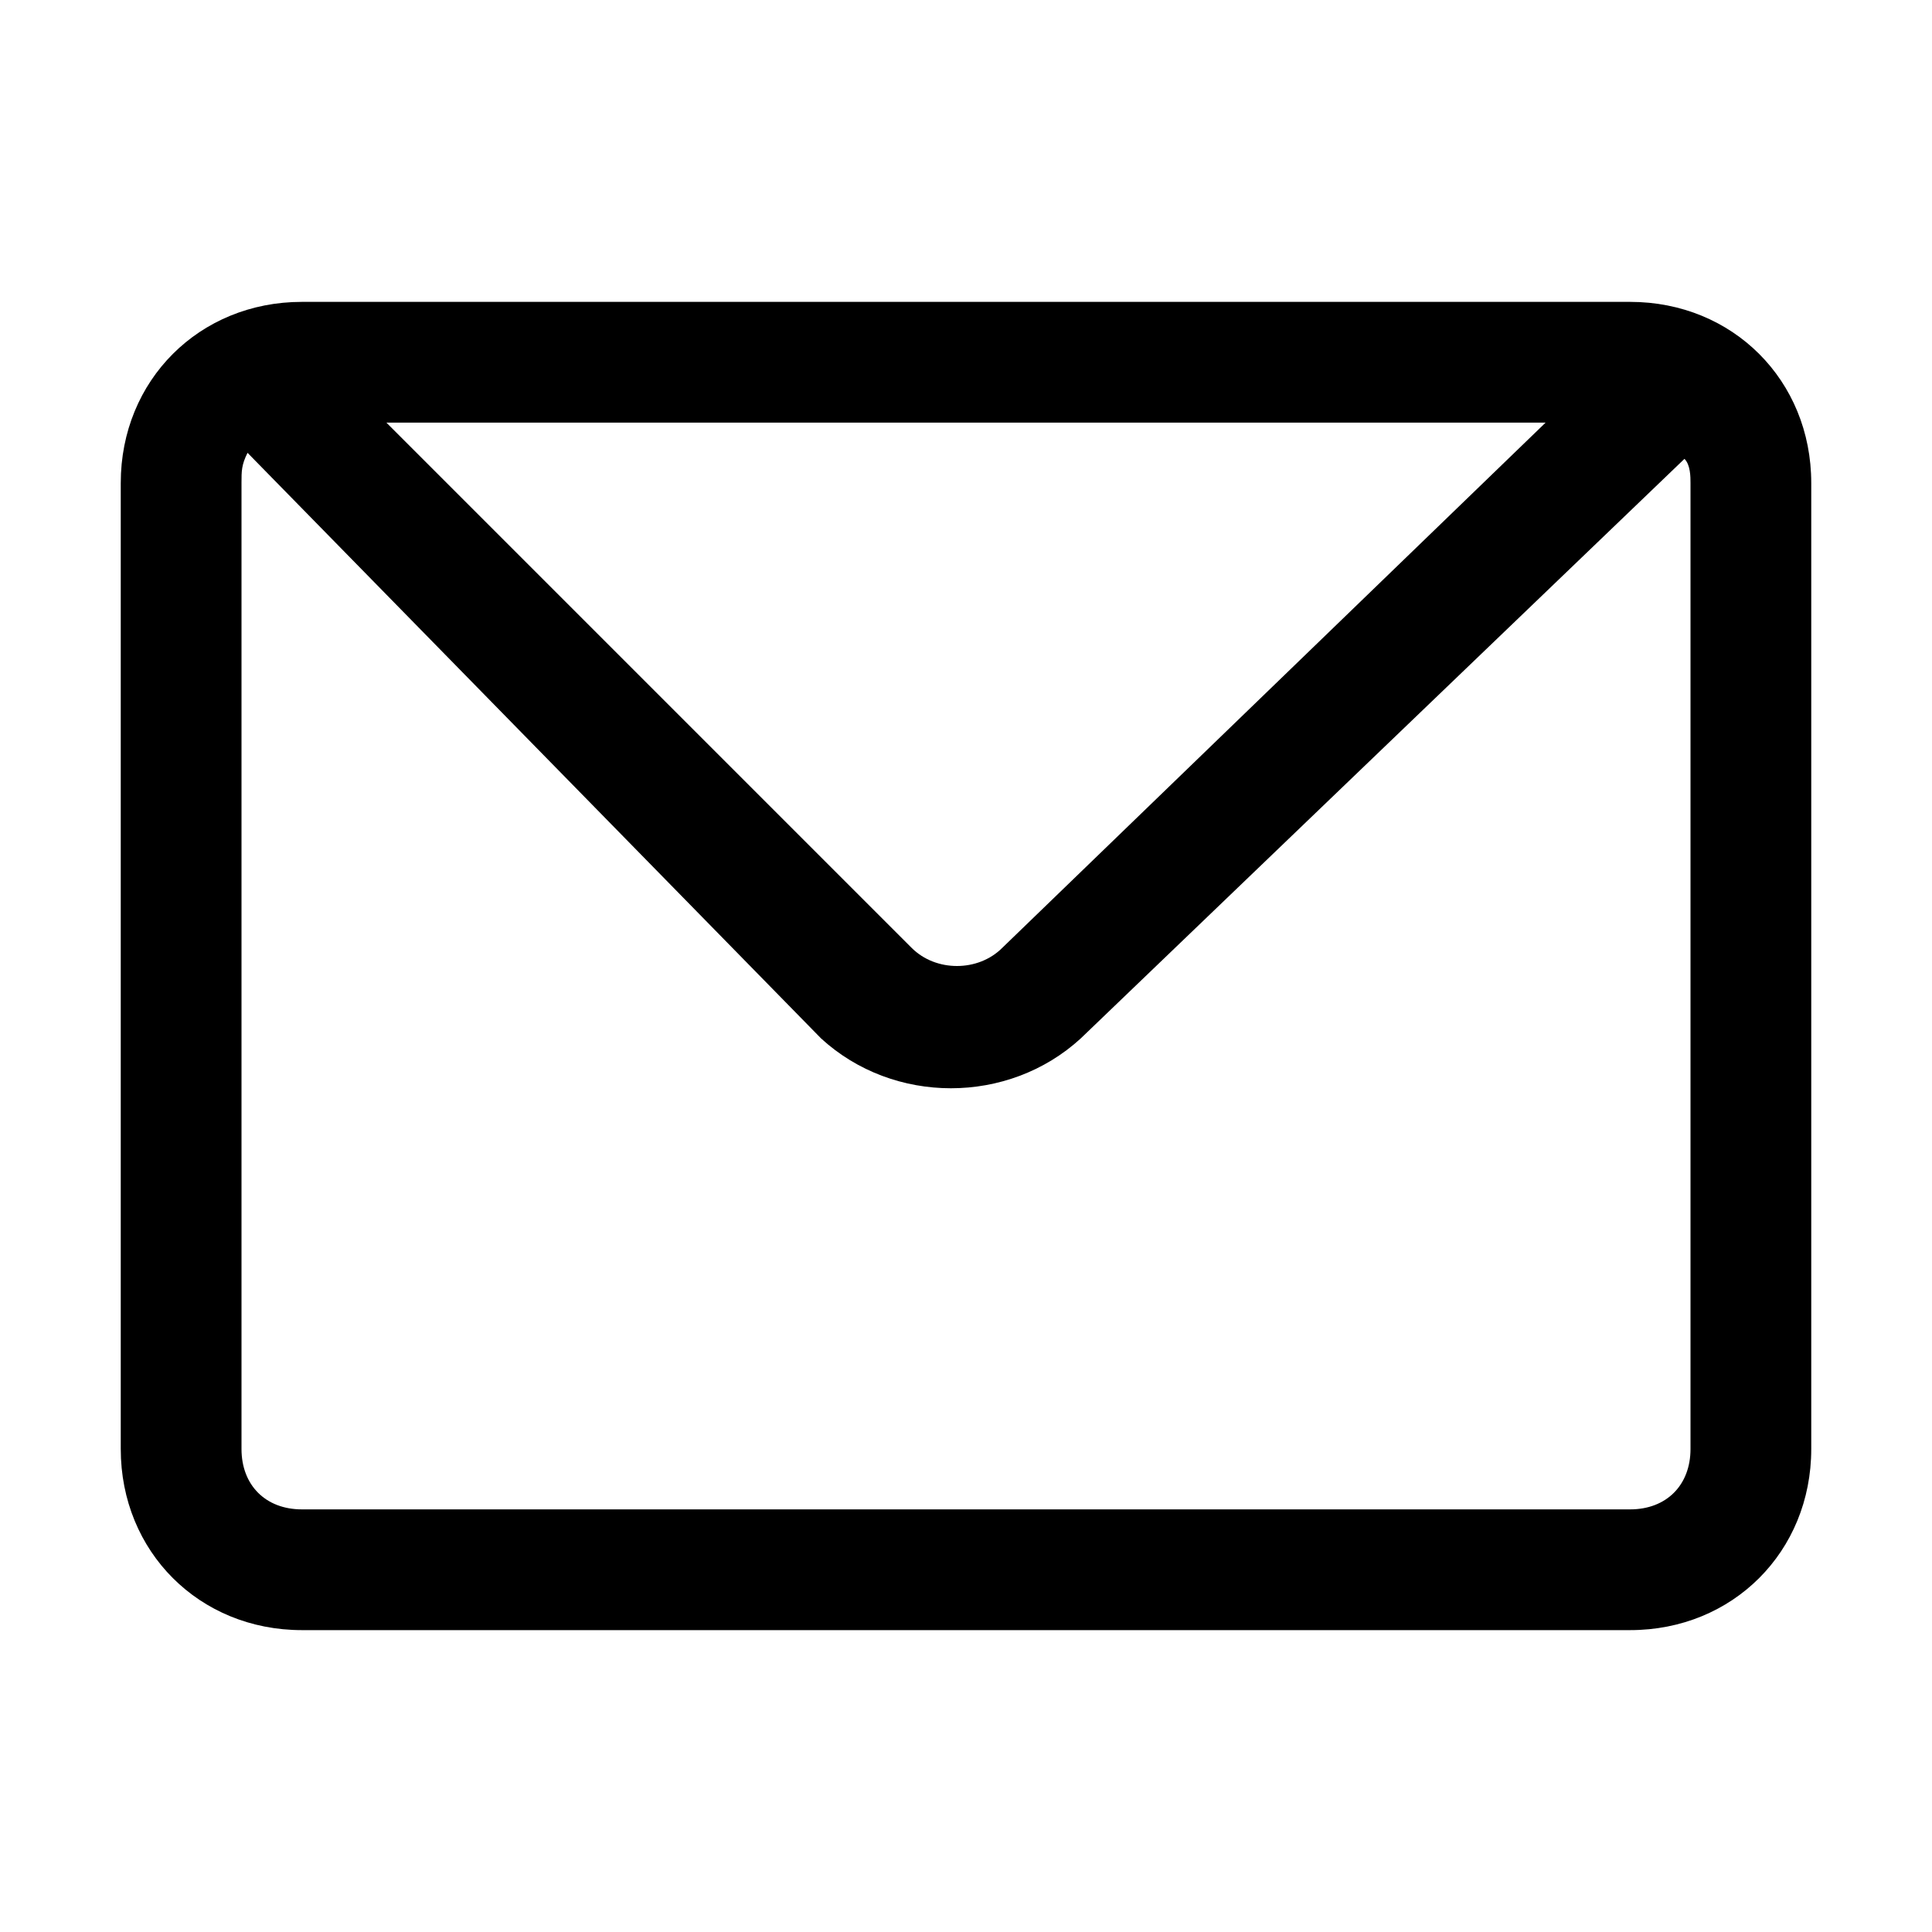 <?xml version="1.0" standalone="no"?><!DOCTYPE svg PUBLIC "-//W3C//DTD SVG 1.1//EN" "http://www.w3.org/Graphics/SVG/1.1/DTD/svg11.dtd"><svg t="1666985303035" class="icon" viewBox="0 0 1024 1024" version="1.1" xmlns="http://www.w3.org/2000/svg" p-id="10000" xmlns:xlink="http://www.w3.org/1999/xlink" width="200" height="200"><path d="M204.8 224l278.4 278.4c12.8 12.8 35.2 12.8 48 0l288-278.4H204.8z m688 19.2l-320 307.2c-38.4 35.2-99.2 35.2-137.6 0L131.2 240c-3.2 6.4-3.2 9.6-3.2 16v512c0 19.2 12.8 32 32 32h704c19.2 0 32-12.8 32-32V256c0-3.2 0-9.6-3.2-12.8zM160 160h704c54.4 0 96 41.6 96 96v512c0 54.4-41.6 96-96 96H160c-54.4 0-96-41.6-96-96V256c0-54.4 41.6-96 96-96z" p-id="10001"></path></svg>